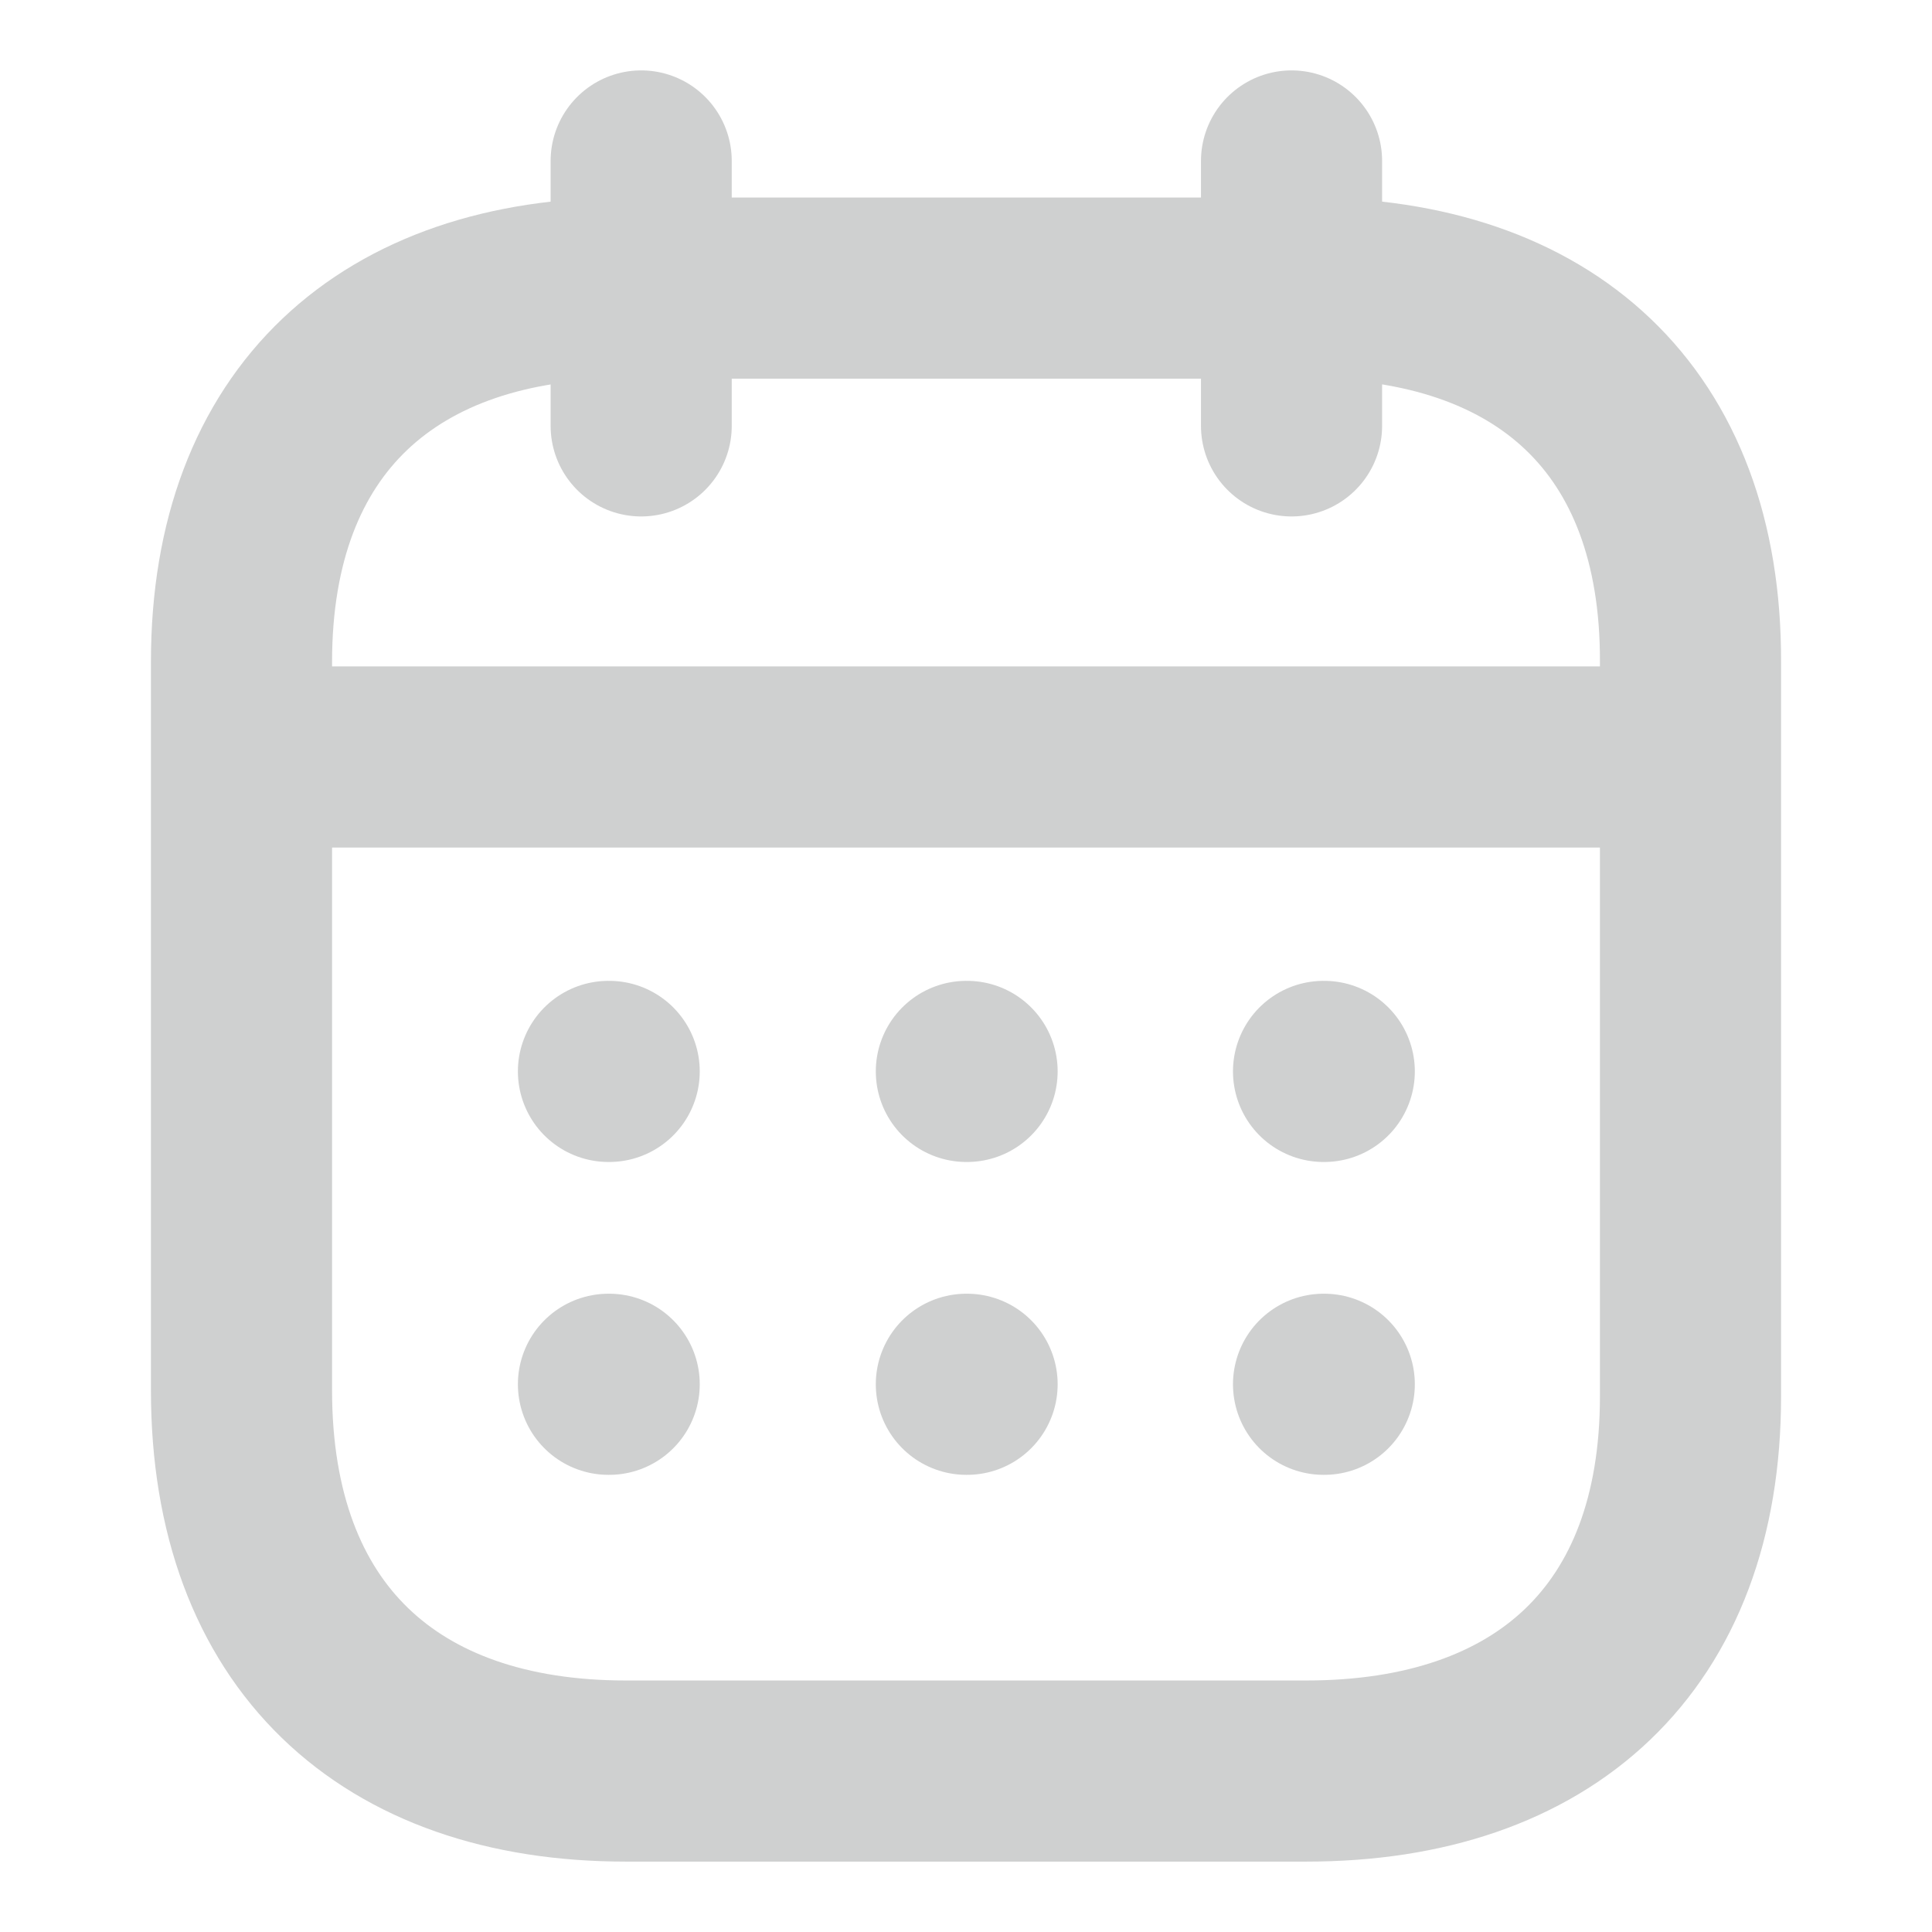 <svg width="16" height="16" viewBox="0 0 16 16" fill="none" xmlns="http://www.w3.org/2000/svg">
<g id="Iconly/Light/Calendar">
<g id="Calendar">
<path id="Line_200" d="M2.062 6.269H13.944" stroke="#CFD0D0" stroke-width="1.5" stroke-linecap="round" stroke-linejoin="round"/>
<path id="Line_201" d="M10.961 8.873H10.967" stroke="#CFD0D0" stroke-width="1.5" stroke-linecap="round" stroke-linejoin="round"/>
<path id="Line_202" d="M8.003 8.873H8.009" stroke="#CFD0D0" stroke-width="1.5" stroke-linecap="round" stroke-linejoin="round"/>
<path id="Line_203" d="M5.039 8.873H5.045" stroke="#CFD0D0" stroke-width="1.5" stroke-linecap="round" stroke-linejoin="round"/>
<path id="Line_204" d="M10.961 11.464H10.967" stroke="#CFD0D0" stroke-width="1.5" stroke-linecap="round" stroke-linejoin="round"/>
<path id="Line_205" d="M8.003 11.464H8.009" stroke="#CFD0D0" stroke-width="1.5" stroke-linecap="round" stroke-linejoin="round"/>
<path id="Line_206" d="M5.039 11.464H5.045" stroke="#CFD0D0" stroke-width="1.5" stroke-linecap="round" stroke-linejoin="round"/>
<path id="Line_207" d="M10.696 1.333V3.527" stroke="#CFD0D0" stroke-width="1.5" stroke-linecap="round" stroke-linejoin="round"/>
<path id="Line_208" d="M5.31 1.333V3.527" stroke="#CFD0D0" stroke-width="1.5" stroke-linecap="round" stroke-linejoin="round"/>
<path id="Path" fill-rule="evenodd" clip-rule="evenodd" d="M10.825 2.386H5.181C3.223 2.386 2 3.477 2 5.481V11.515C2 13.551 3.223 14.667 5.181 14.667H10.819C12.783 14.667 14 13.57 14 11.565V5.481C14.006 3.477 12.79 2.386 10.825 2.386Z" stroke="#CFD0D0" stroke-width="1.5" stroke-linecap="round" stroke-linejoin="round"/>
</g>
</g>
</svg>

